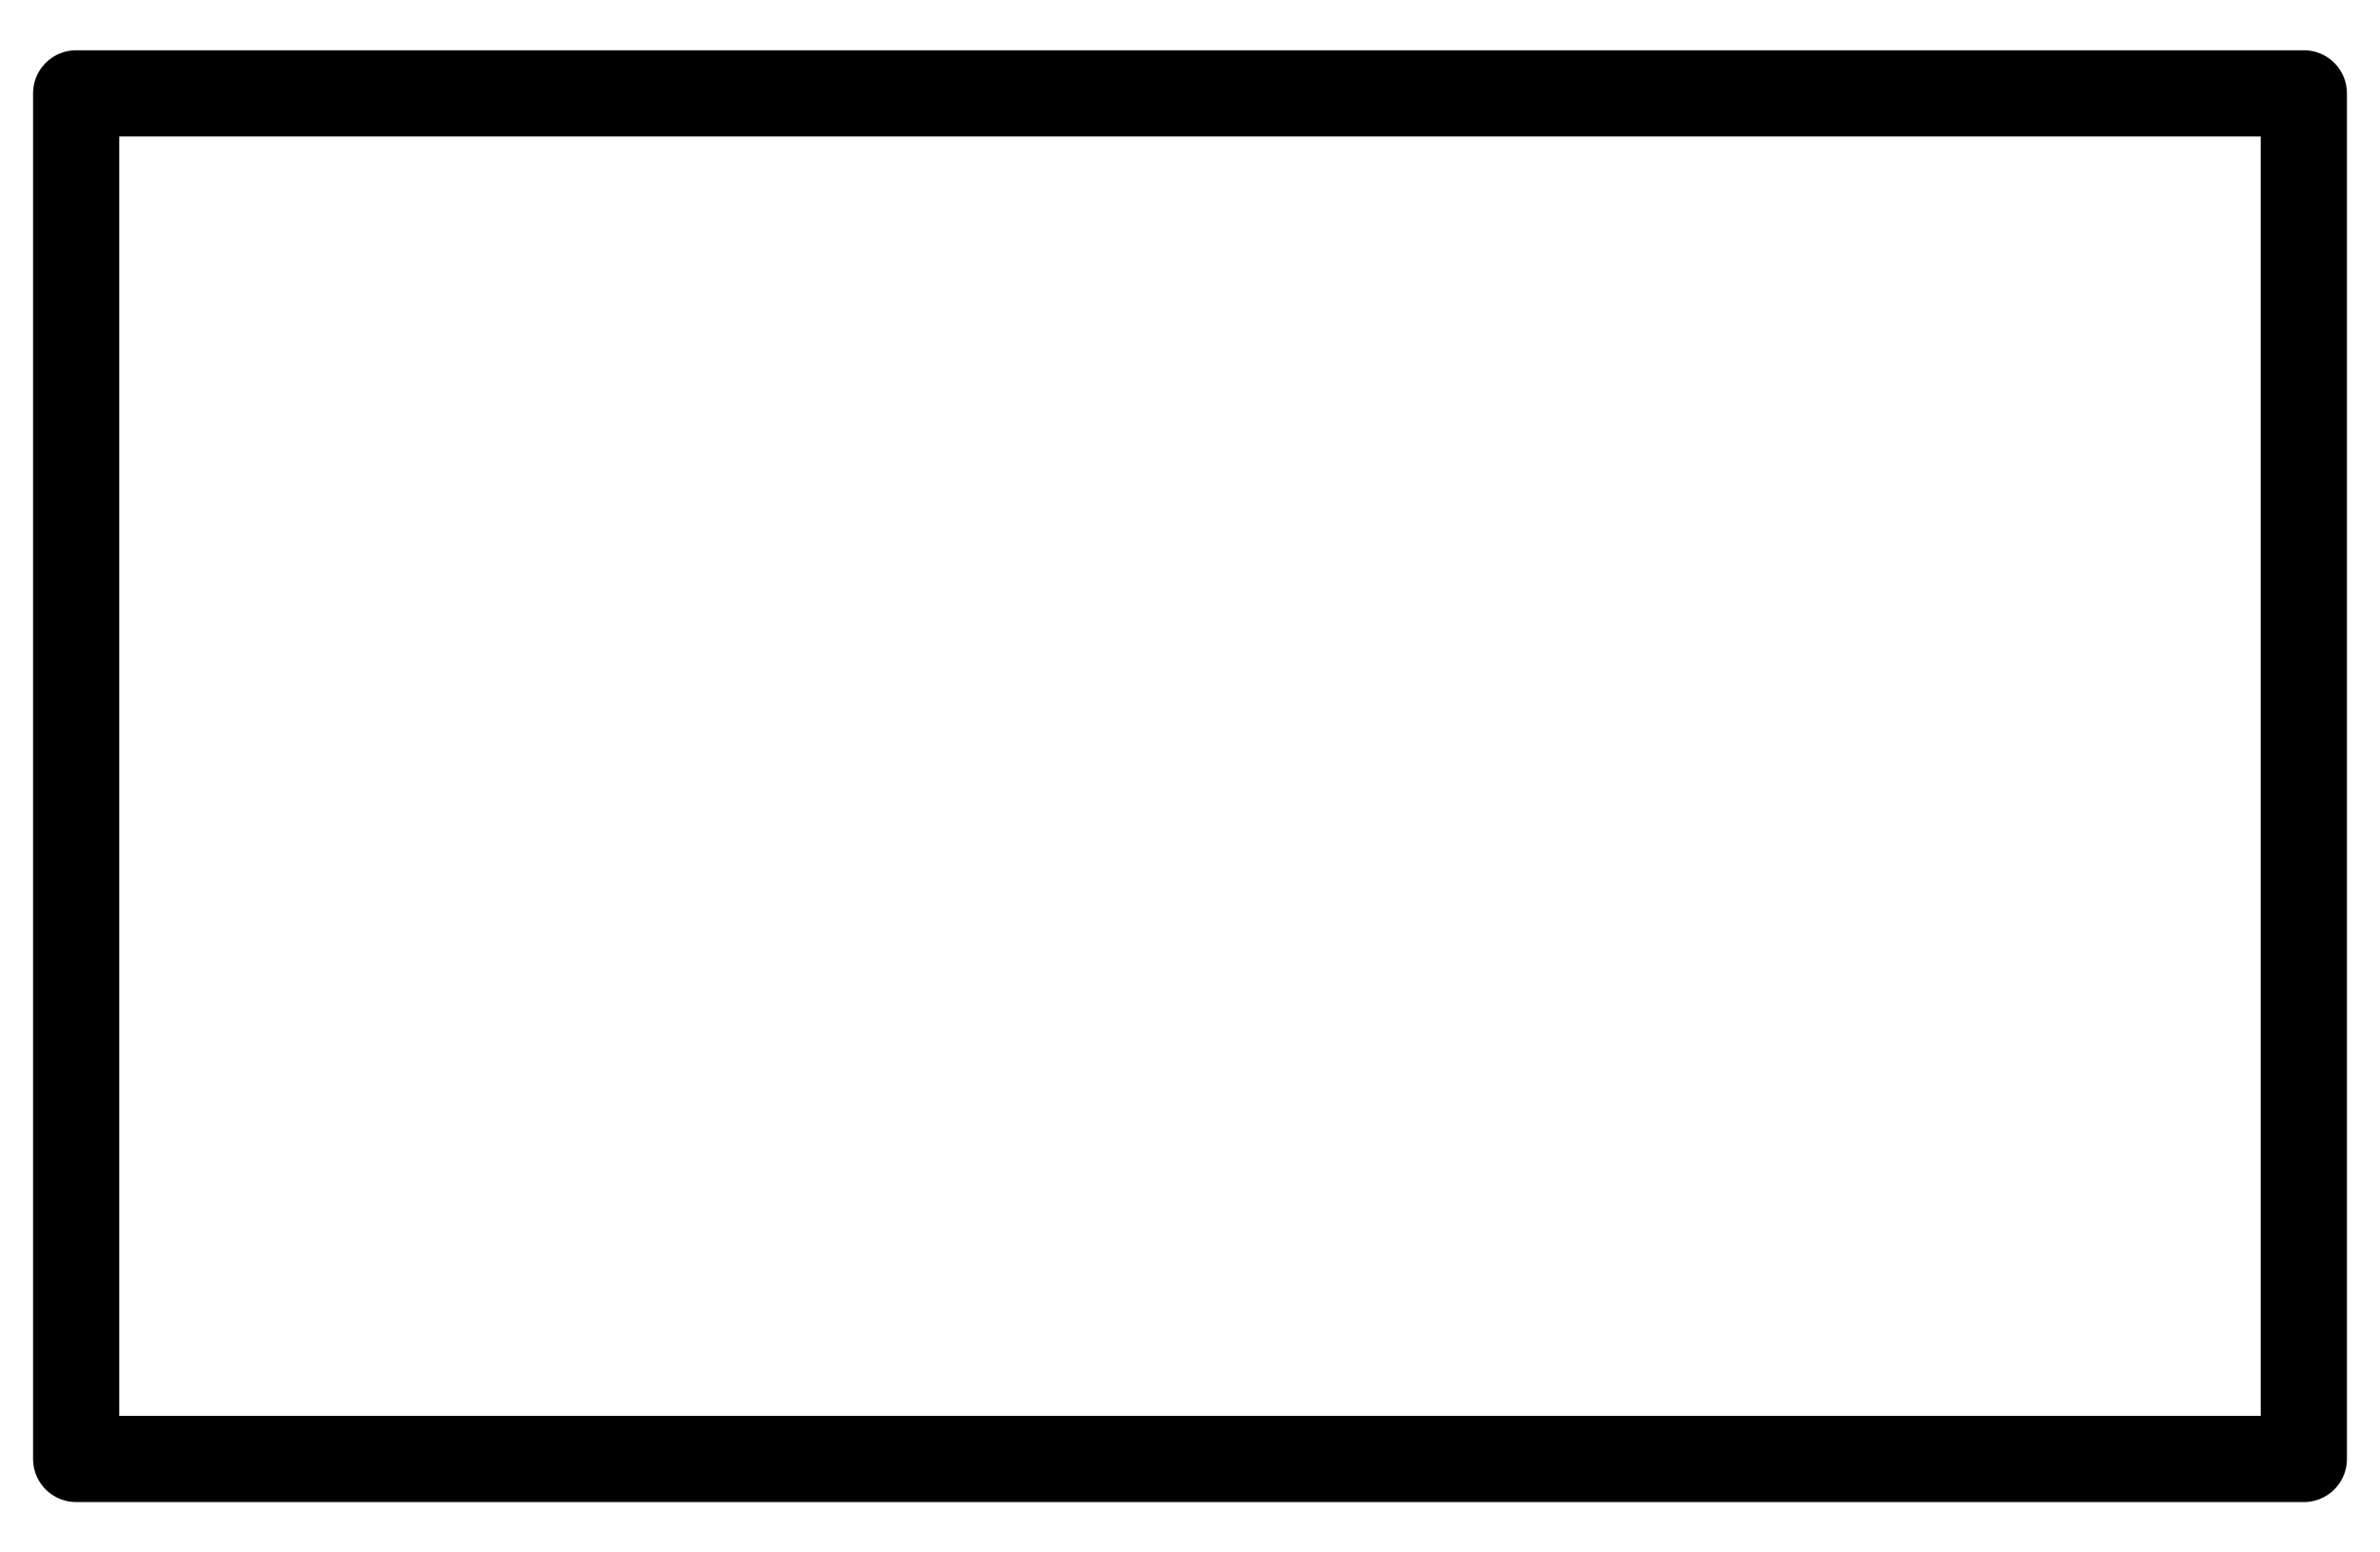 <svg width="23" height="15" viewBox="0 0 23 15" fill="none" xmlns="http://www.w3.org/2000/svg">
<path d="M0.736 0.902H22.264V14.097H0.736V0.902Z" stroke="black" stroke-width="0.833" stroke-linecap="round" stroke-linejoin="round"/>
</svg>
